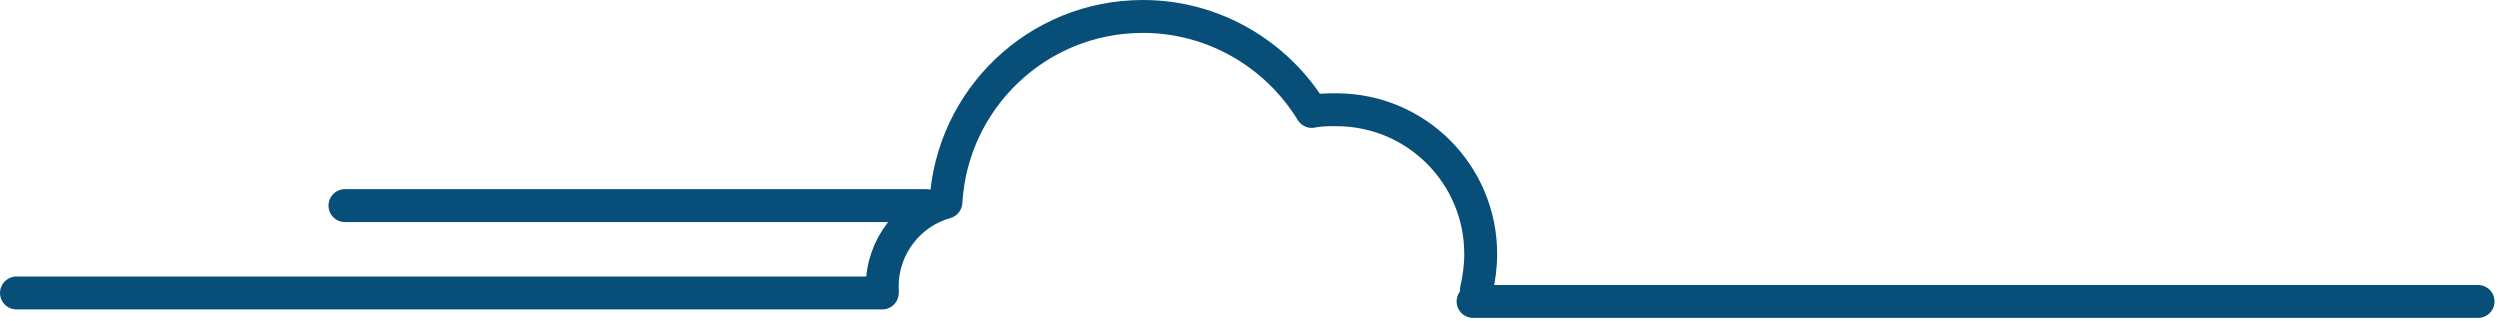 <svg width="304" height="39" viewBox="0 0 304 39" fill="none" xmlns="http://www.w3.org/2000/svg">
<path d="M107.283 35.212C107.283 35.108 107.283 35.005 107.283 34.799C107.283 29.951 110.586 25.826 115.025 24.588C115.747 12.005 126.172 2 138.971 2C147.642 2 155.28 6.641 159.512 13.552C160.441 13.346 161.473 13.345 162.505 13.345C172.208 13.345 180.053 21.184 180.053 30.88C180.053 32.427 179.846 33.871 179.536 35.212" stroke="#074F79" stroke-width="4" stroke-miterlimit="10" stroke-linecap="round" stroke-linejoin="round"/>
<path d="M107.283 35.624H2" stroke="#074F79" stroke-width="4" stroke-miterlimit="10" stroke-linecap="round" stroke-linejoin="round"/>
<path d="M179.124 36.656H301.335" stroke="#074F79" stroke-width="4" stroke-miterlimit="10" stroke-linecap="round" stroke-linejoin="round"/>
<path d="M41.945 25H112.65" stroke="#074F79" stroke-width="4" stroke-miterlimit="10" stroke-linecap="round" stroke-linejoin="round"/>
</svg>
